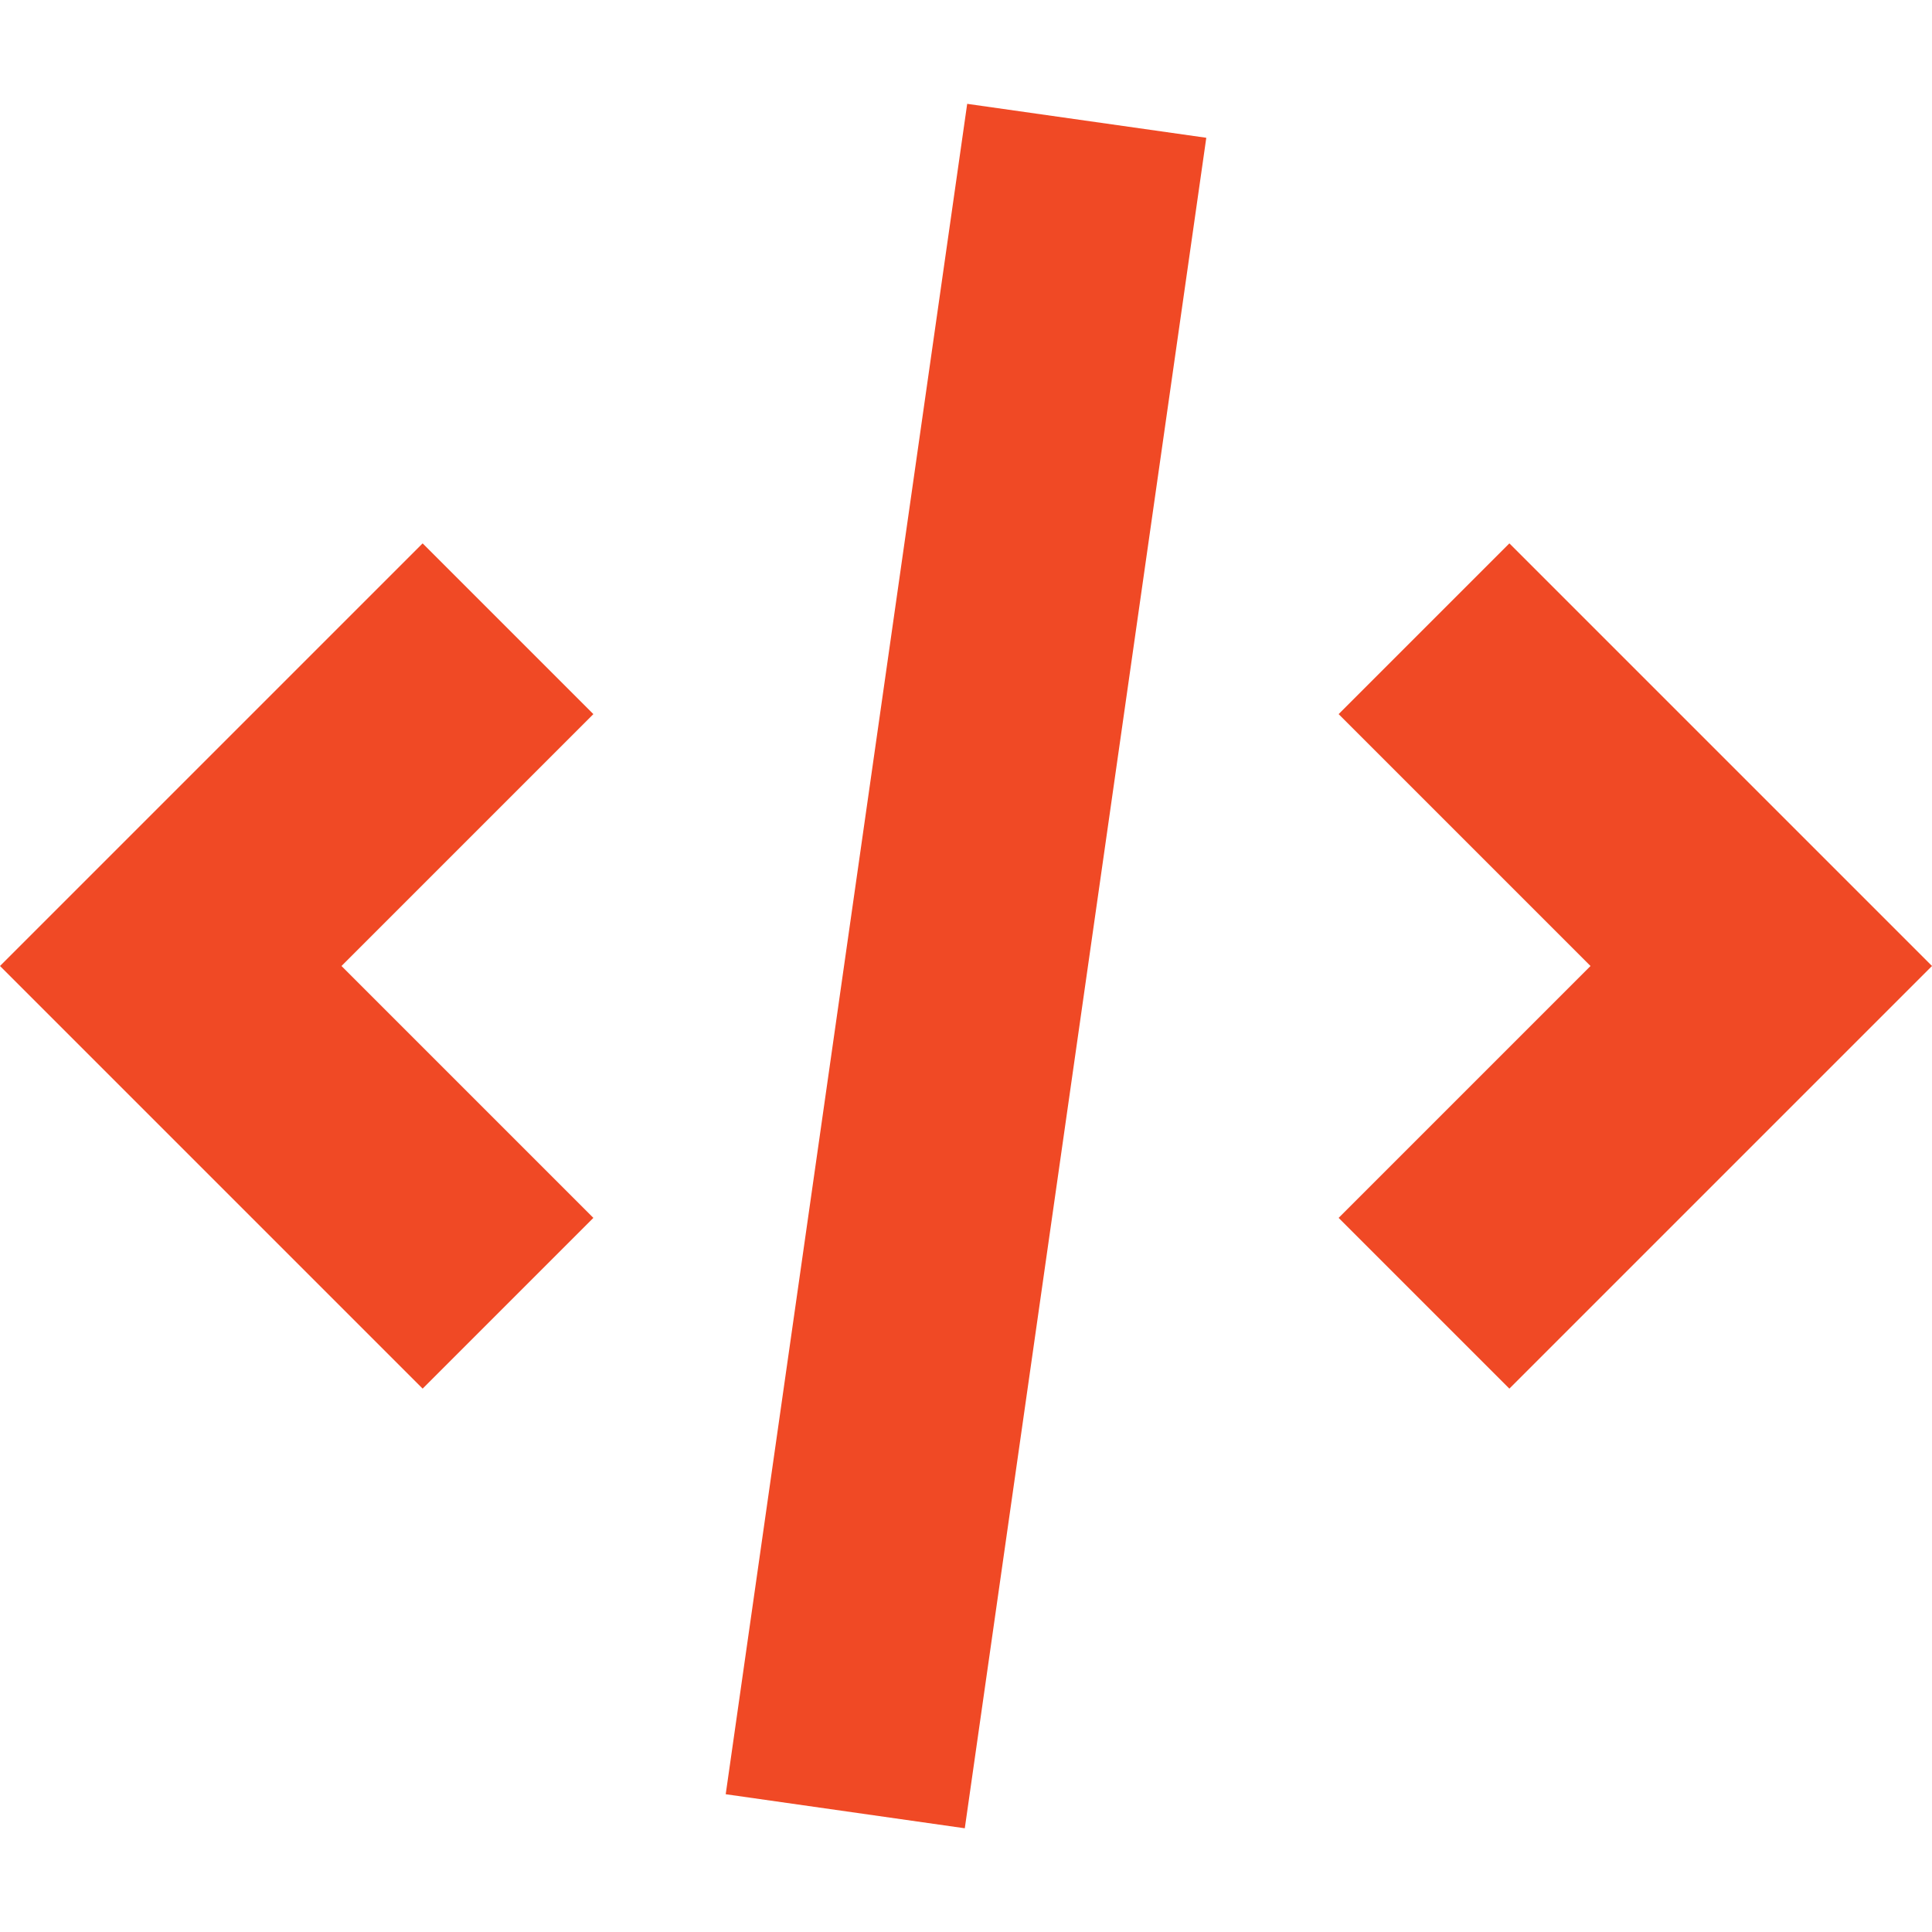 <?xml version="1.0" standalone="no"?><!DOCTYPE svg PUBLIC "-//W3C//DTD SVG 1.1//EN" "http://www.w3.org/Graphics/SVG/1.1/DTD/svg11.dtd"><svg t="1663131965815" class="icon" viewBox="0 0 1024 1024" version="1.1" xmlns="http://www.w3.org/2000/svg" p-id="12517" xmlns:xlink="http://www.w3.org/1999/xlink" width="200" height="200"><path d="M512.64 54.976l-128 896 126.72 18.048 128-896L512.64 55.04zM800 736l-90.496-90.496L843.008 512l-133.504-133.504L800 288 1024 512l-224 224zM180.992 512l133.504 133.504L224 736 0 512l224-224 90.496 90.496L180.992 512z" fill="#F04925" p-id="12518"></path></svg>